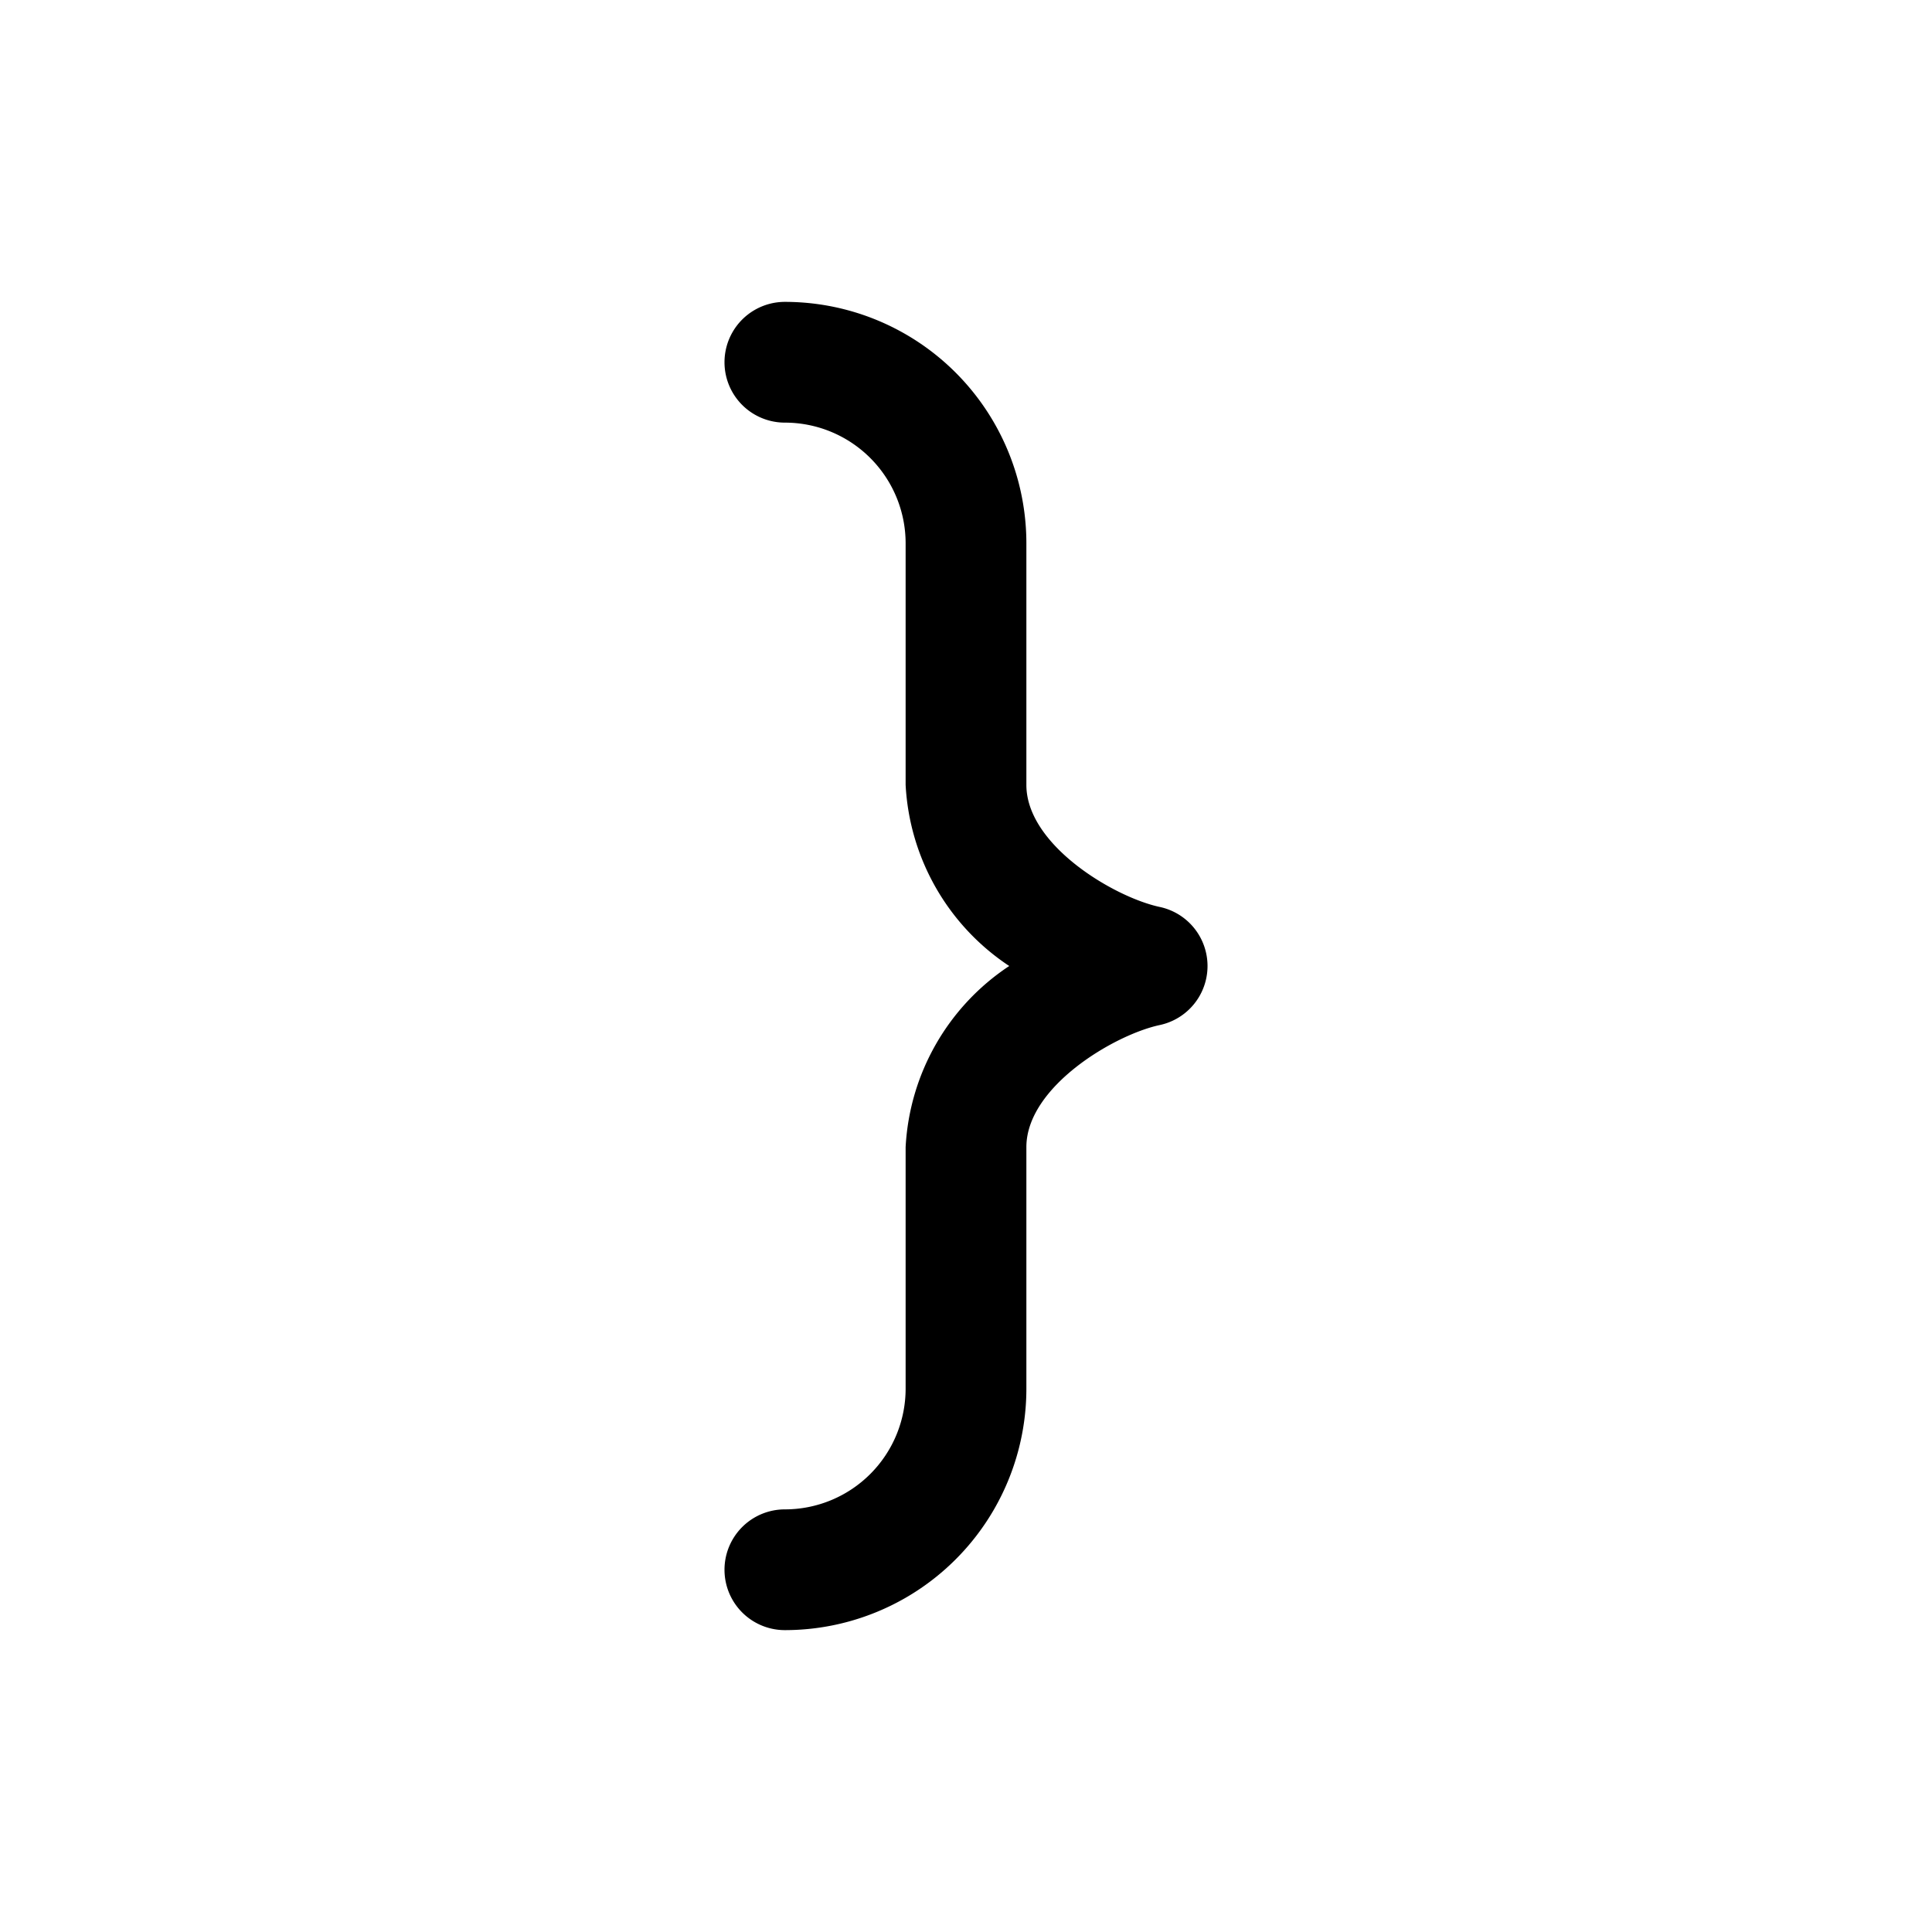 <svg viewBox="0 0 32 32" xmlns="http://www.w3.org/2000/svg"><path d="m13 27a1 1 0 0 1 0-2 2 2 0 0 0 2-2v-4a3.839 3.839 0 0 1 1.716-3 3.839 3.839 0 0 1 -1.716-3v-4a2 2 0 0 0 -2-2 1 1 0 0 1 0-2 4 4 0 0 1 4 4v4c0 1 1.459 1.862 2.209 2.022a1 1 0 0 1 0 1.956c-.75.16-2.209 1.022-2.209 2.022v4a4 4 0 0 1 -4 4z"/></svg>